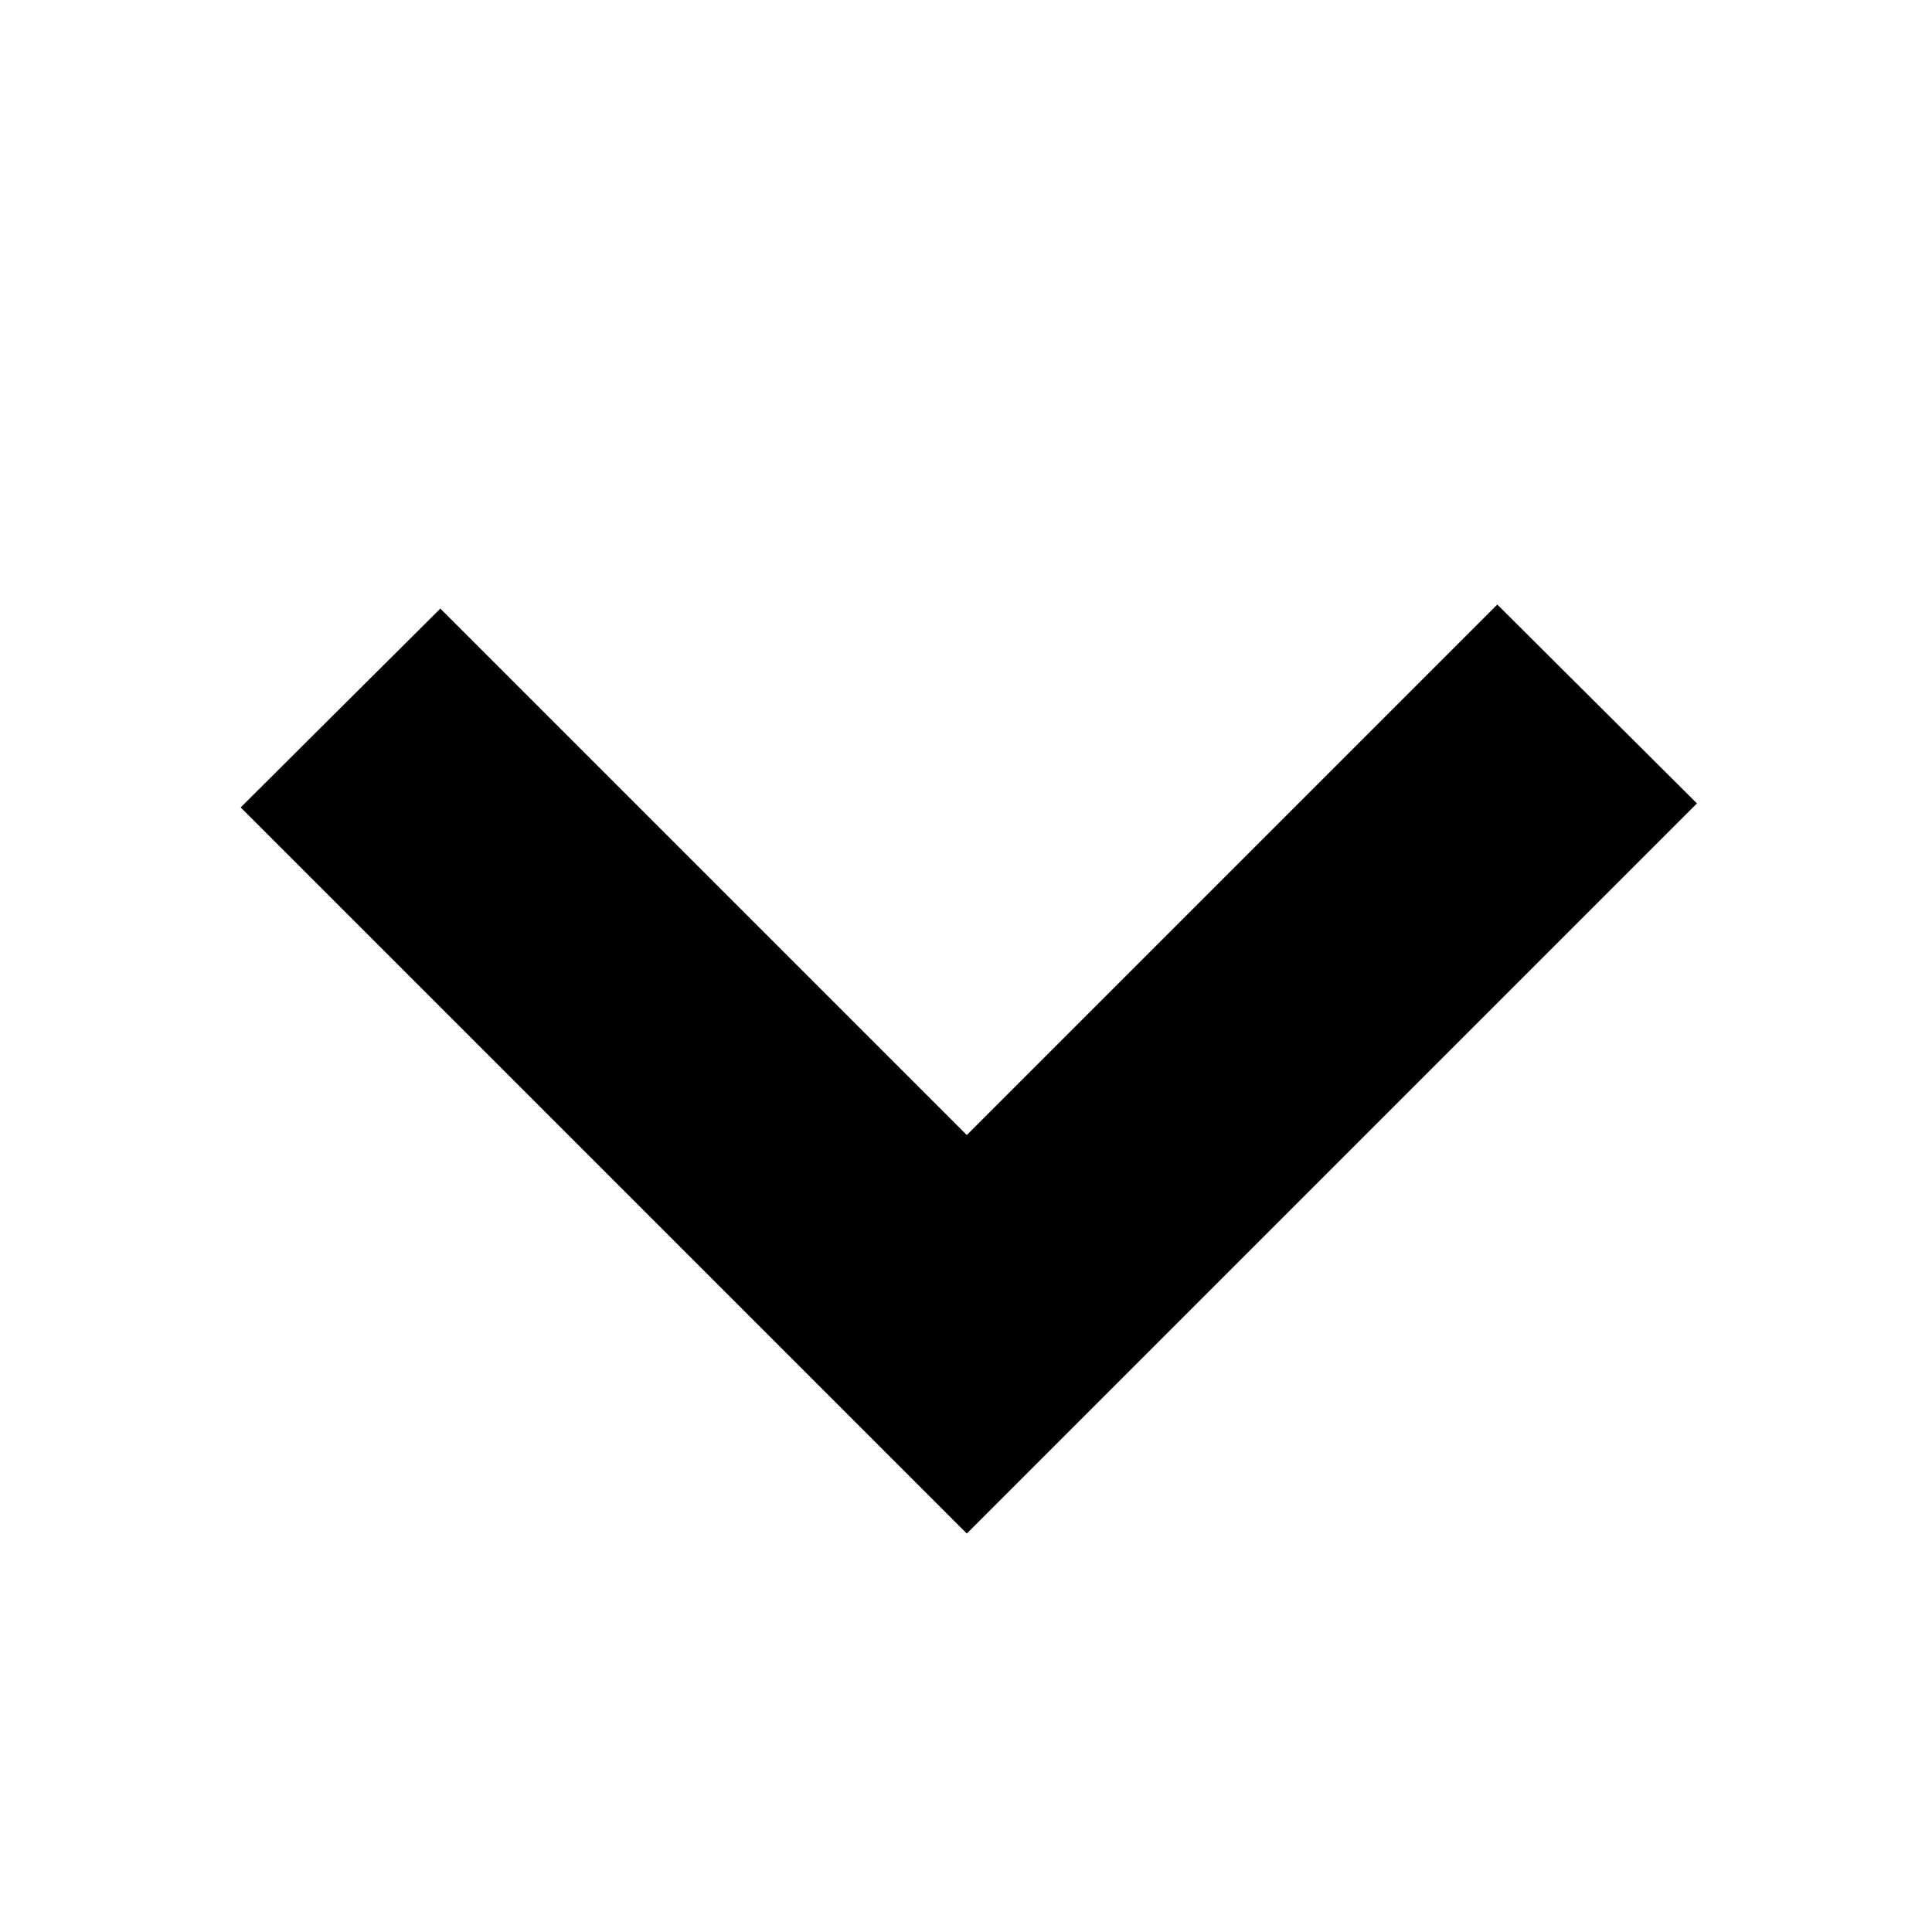 <svg viewBox="0 0 24 24" id="caret" xmlns="http://www.w3.org/2000/svg" width="100%" height="100%"><path fill="none" d="M0 0h24v24H0z"></path><path fill="currentColor" d="M18.6 7.51l2.48 2.47-6.6 6.6-2.47 2.47-2.47-2.47-6.55-6.55 2.48-2.47 6.54 6.54 6.59-6.59zm0 0"></path></svg>